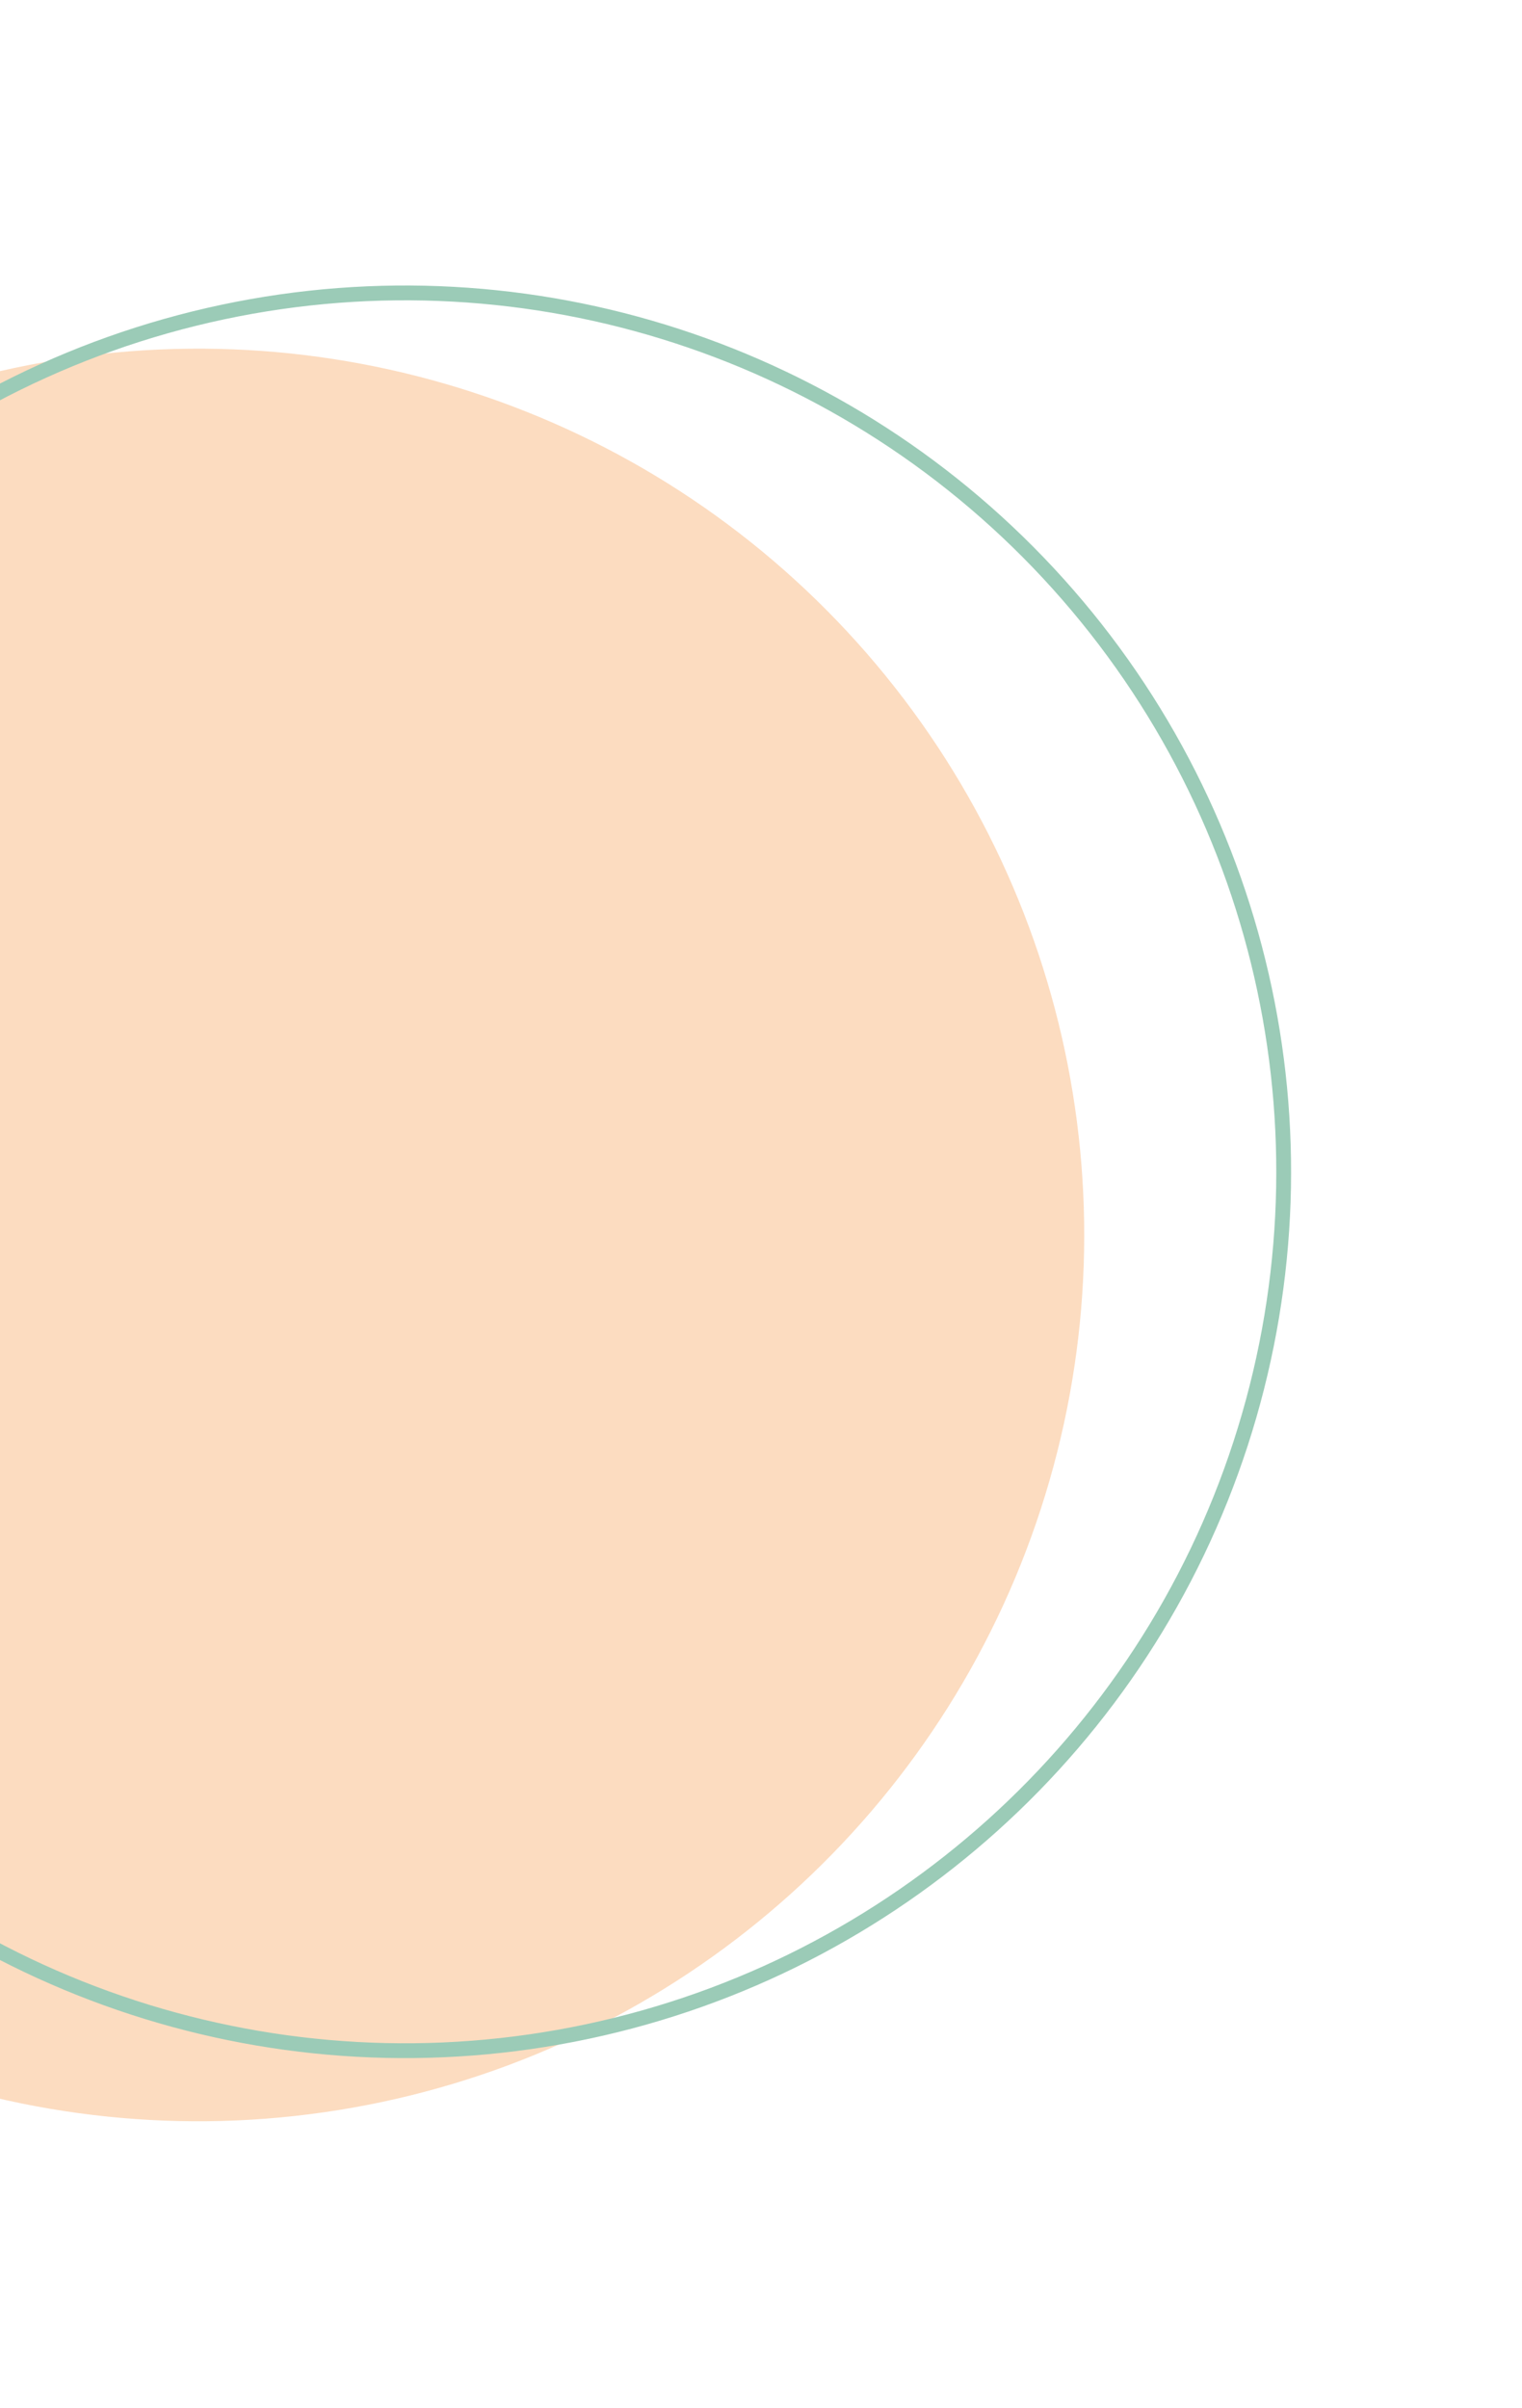 <svg width="411" height="650" viewBox="0 0 411 650" fill="none" xmlns="http://www.w3.org/2000/svg">
<g opacity="0.4">
<circle cx="53.526" cy="333.378" r="239.252" transform="rotate(-161.981 53.526 333.378)" fill="#F8A762"/>
<circle cx="109.39" cy="316.327" r="237.252" transform="rotate(-161.981 109.39 316.327)" stroke="#067C4B" stroke-width="4"/>
</g>
</svg>

